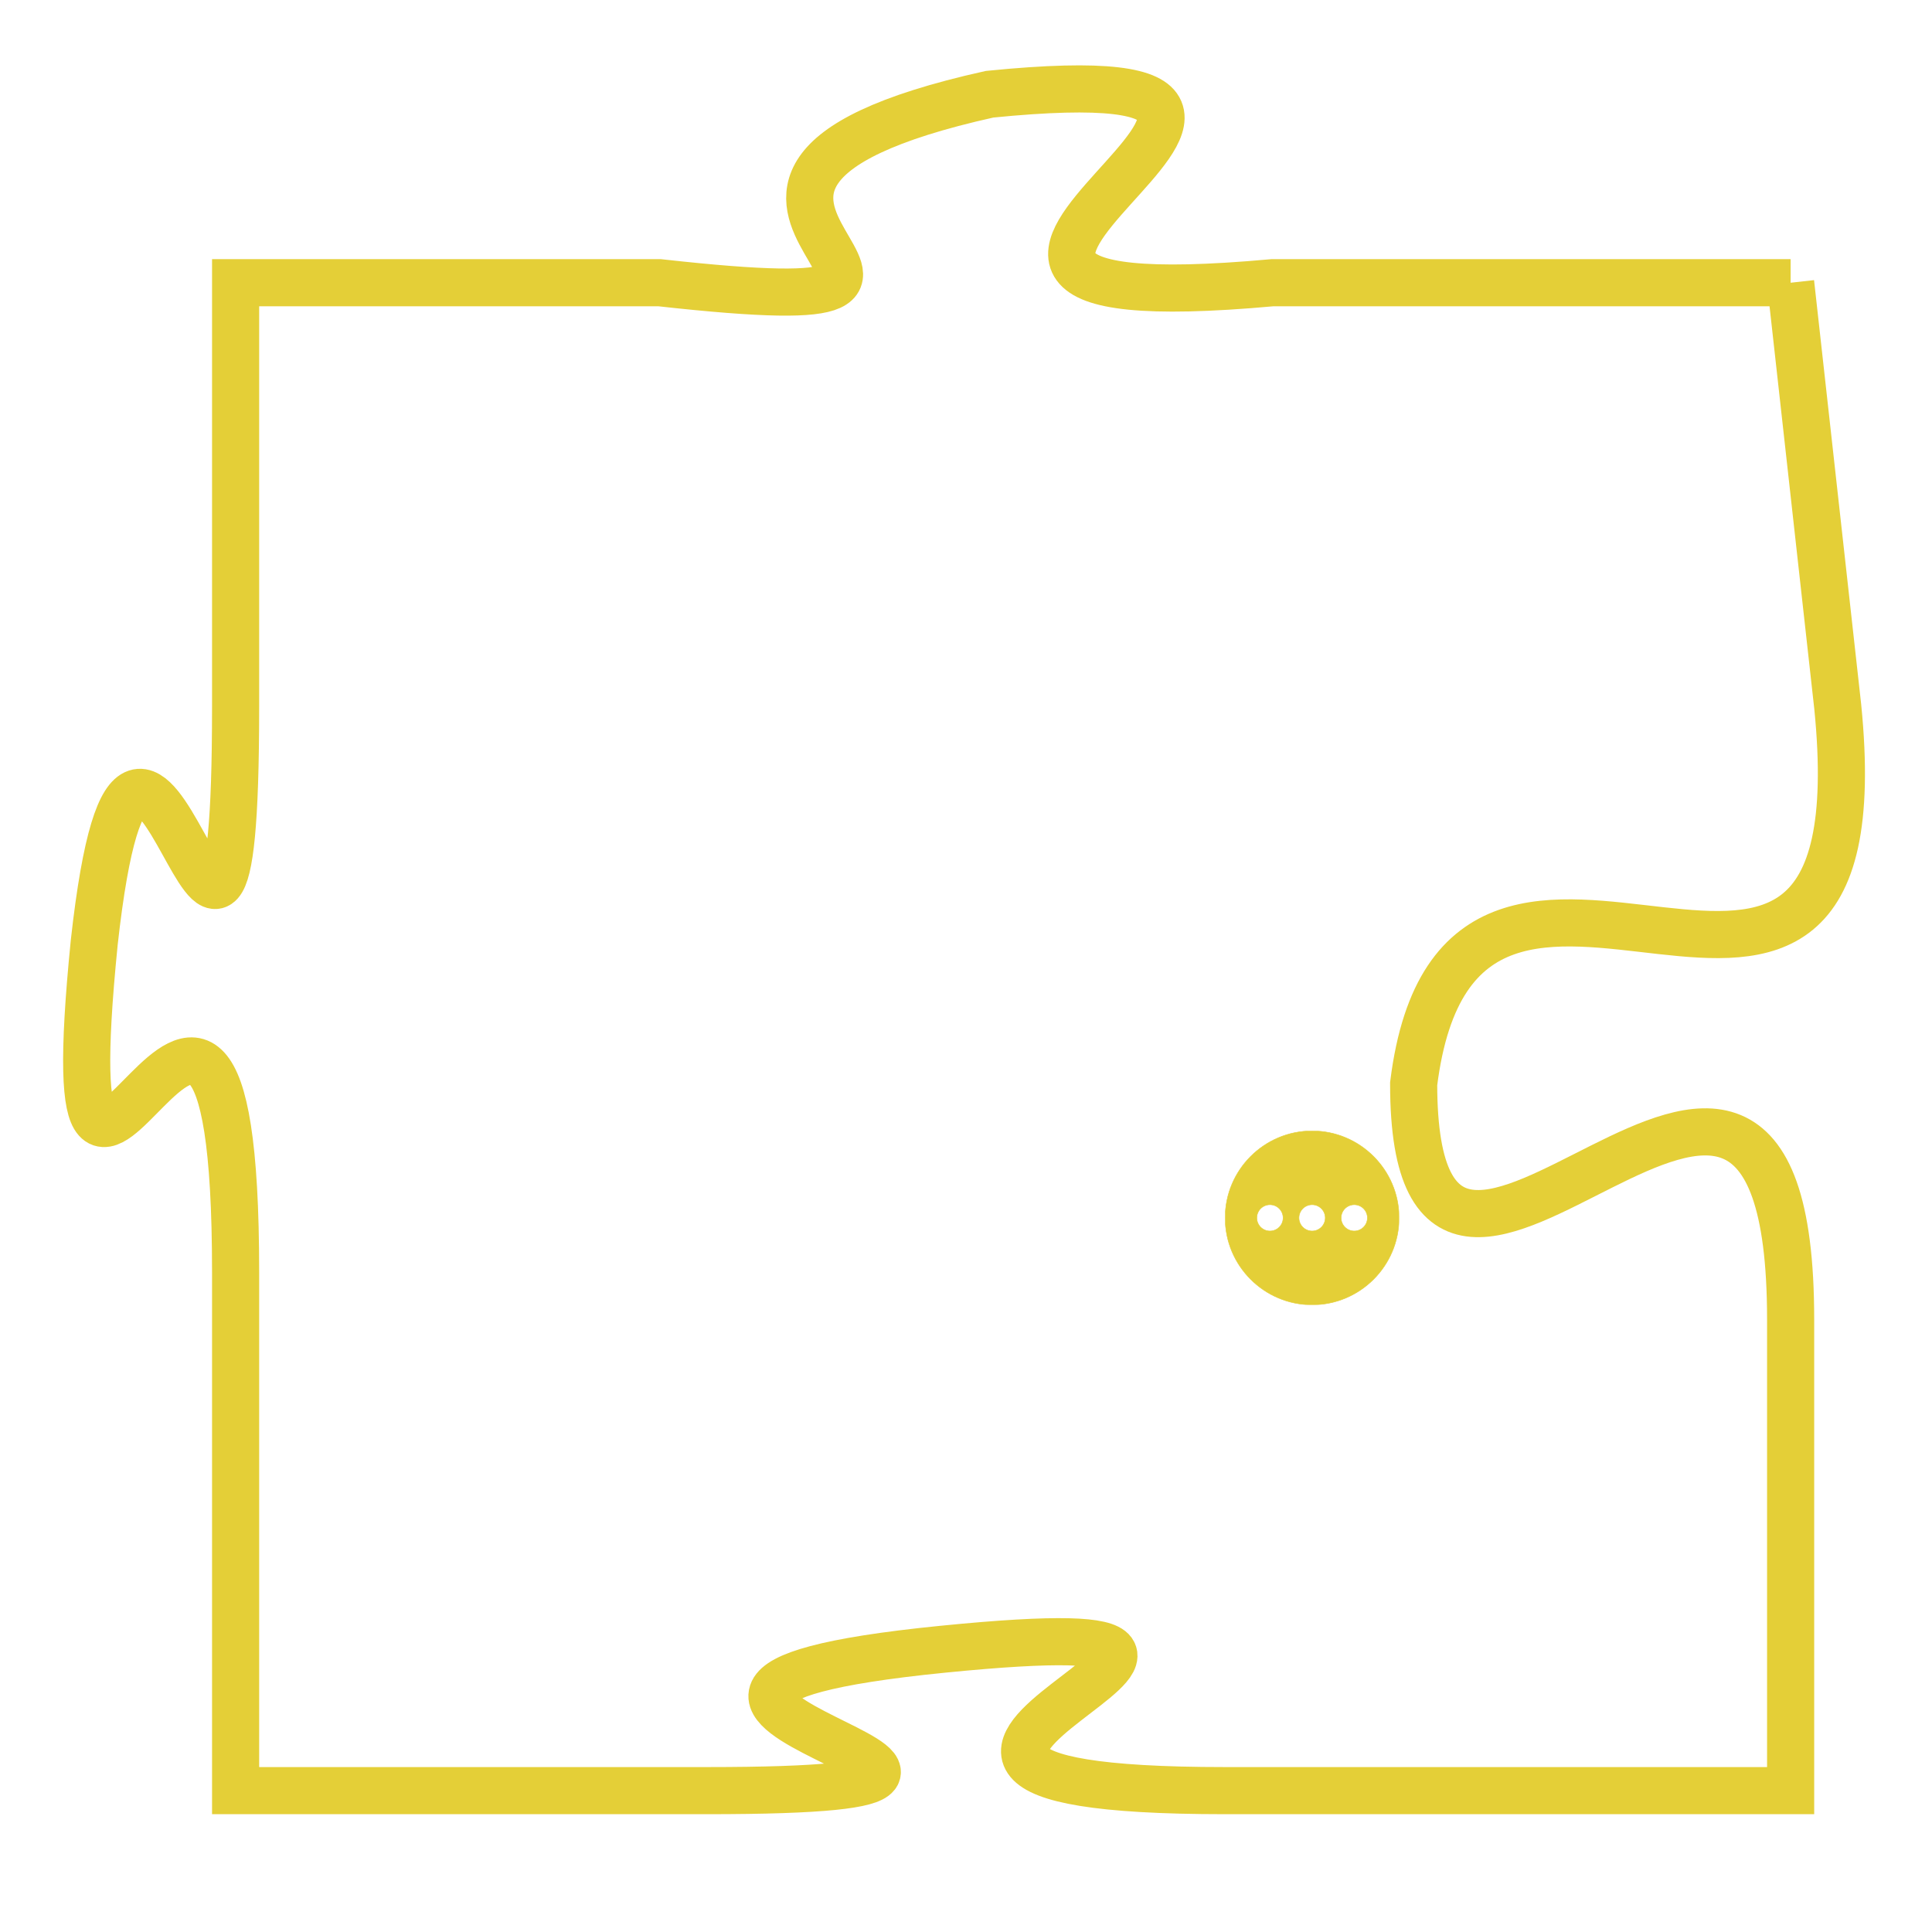 <svg version="1.1" xmlns="http://www.w3.org/2000/svg" xmlns:xlink="http://www.w3.org/1999/xlink" fill="transparent" x="0" y="0" width="350" height="350" preserveAspectRatio="xMinYMin slice"><style type="text/css">.links{fill:transparent;stroke: #E4CF37;}.links:hover{fill:#63D272; opacity:0.4;}</style><defs><g id="allt"><path id="t3065" d="M2508,736 L2497,736 C2486,737 2501,731 2491,732 C2482,734 2493,737 2484,736 L2475,736 2475,736 L2475,745 C2475,755 2473,741 2472,750 C2471,760 2475,746 2475,757 L2475,768 2475,768 L2485,768 C2495,768 2480,766 2490,765 C2500,764 2485,768 2496,768 L2508,768 2508,768 L2508,758 C2508,748 2500,761 2500,753 C2501,745 2510,755 2509,745 L2508,736"/></g><clipPath id="c" clipRule="evenodd" fill="transparent"><use href="#t3065"/></clipPath></defs><svg viewBox="2470 730 41 39" preserveAspectRatio="xMinYMin meet"><svg width="4380" height="2430"><g><image crossorigin="anonymous" x="0" y="0" href="https://nftpuzzle.license-token.com/assets/completepuzzle.svg" width="100%" height="100%" /><g class="links"><use href="#t3065"/></g></g></svg><svg x="2496" y="754" height="9%" width="9%" viewBox="0 0 330 330"><g><a xlink:href="https://nftpuzzle.license-token.com/" class="links"><title>See the most innovative NFT based token software licensing project</title><path fill="#E4CF37" id="more" d="M165,0C74.019,0,0,74.019,0,165s74.019,165,165,165s165-74.019,165-165S255.981,0,165,0z M85,190 c-13.785,0-25-11.215-25-25s11.215-25,25-25s25,11.215,25,25S98.785,190,85,190z M165,190c-13.785,0-25-11.215-25-25 s11.215-25,25-25s25,11.215,25,25S178.785,190,165,190z M245,190c-13.785,0-25-11.215-25-25s11.215-25,25-25 c13.785,0,25,11.215,25,25S258.785,190,245,190z"></path></a></g></svg></svg></svg>